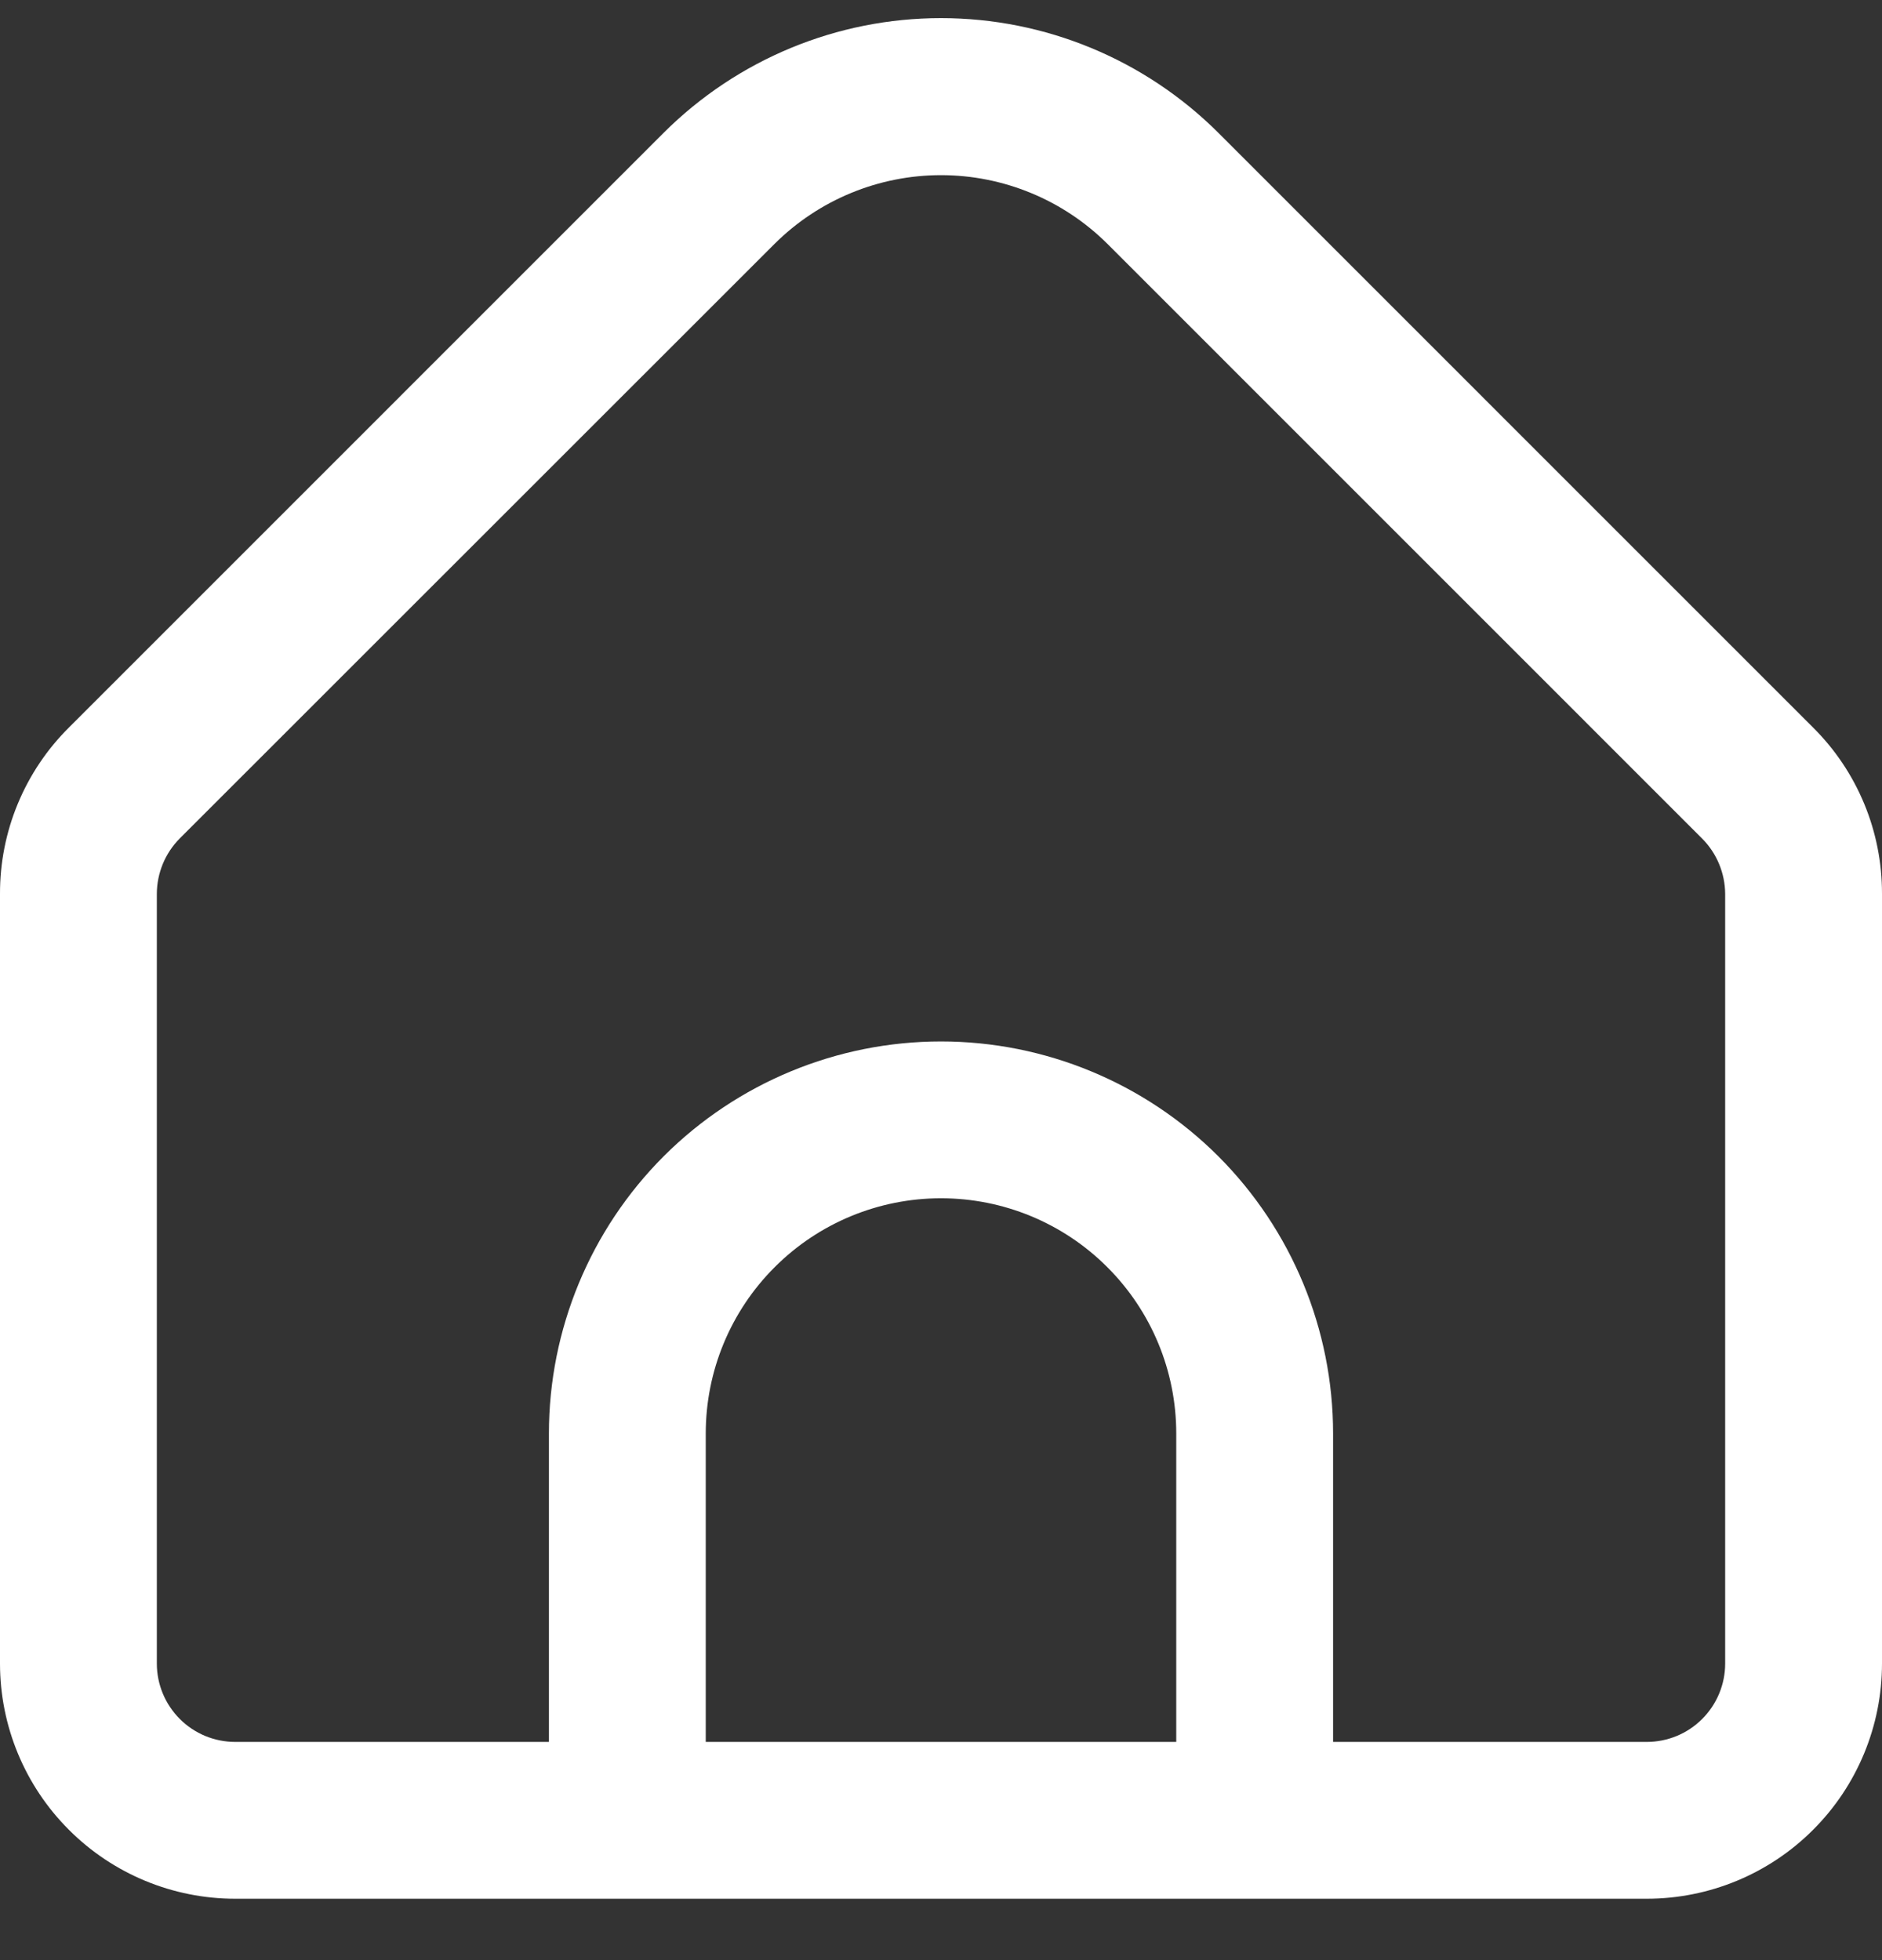 <svg width="24" height="25" viewBox="0 0 24 25" fill="none" xmlns="http://www.w3.org/2000/svg">
<rect x="0" y="0" width="24" height="25" fill="#333333" stroke="none"/>
<path d="M23.121 9.279L15.536 1.693C14.597 0.757 13.326 0.231 12 0.231C10.674 0.231 9.403 0.757 8.464 1.693L0.879 9.279C0.599 9.557 0.378 9.887 0.227 10.251C0.076 10.615 -0.001 11.006 1.20795e-05 11.4V21.217C1.20795e-05 22.013 0.316 22.776 0.879 23.338C1.441 23.901 2.204 24.217 3 24.217H21C21.796 24.217 22.559 23.901 23.121 23.338C23.684 22.776 24 22.013 24 21.217V11.4C24.001 11.006 23.924 10.615 23.773 10.251C23.622 9.887 23.401 9.557 23.121 9.279ZM15 22.217H9V18.283C9 17.487 9.316 16.724 9.879 16.162C10.441 15.599 11.204 15.283 12 15.283C12.796 15.283 13.559 15.599 14.121 16.162C14.684 16.724 15 17.487 15 18.283V22.217ZM22 21.217C22 21.482 21.895 21.736 21.707 21.924C21.52 22.112 21.265 22.217 21 22.217H17V18.283C17 16.957 16.473 15.685 15.536 14.747C14.598 13.81 13.326 13.283 12 13.283C10.674 13.283 9.402 13.81 8.464 14.747C7.527 15.685 7 16.957 7 18.283V22.217H3C2.735 22.217 2.48 22.112 2.293 21.924C2.105 21.736 2 21.482 2 21.217V11.4C2.001 11.135 2.106 10.881 2.293 10.693L9.878 3.11C10.442 2.549 11.205 2.234 12 2.234C12.795 2.234 13.558 2.549 14.122 3.11L21.707 10.696C21.893 10.883 21.998 11.136 22 11.4V21.217Z" fill="white"/>
</svg>
